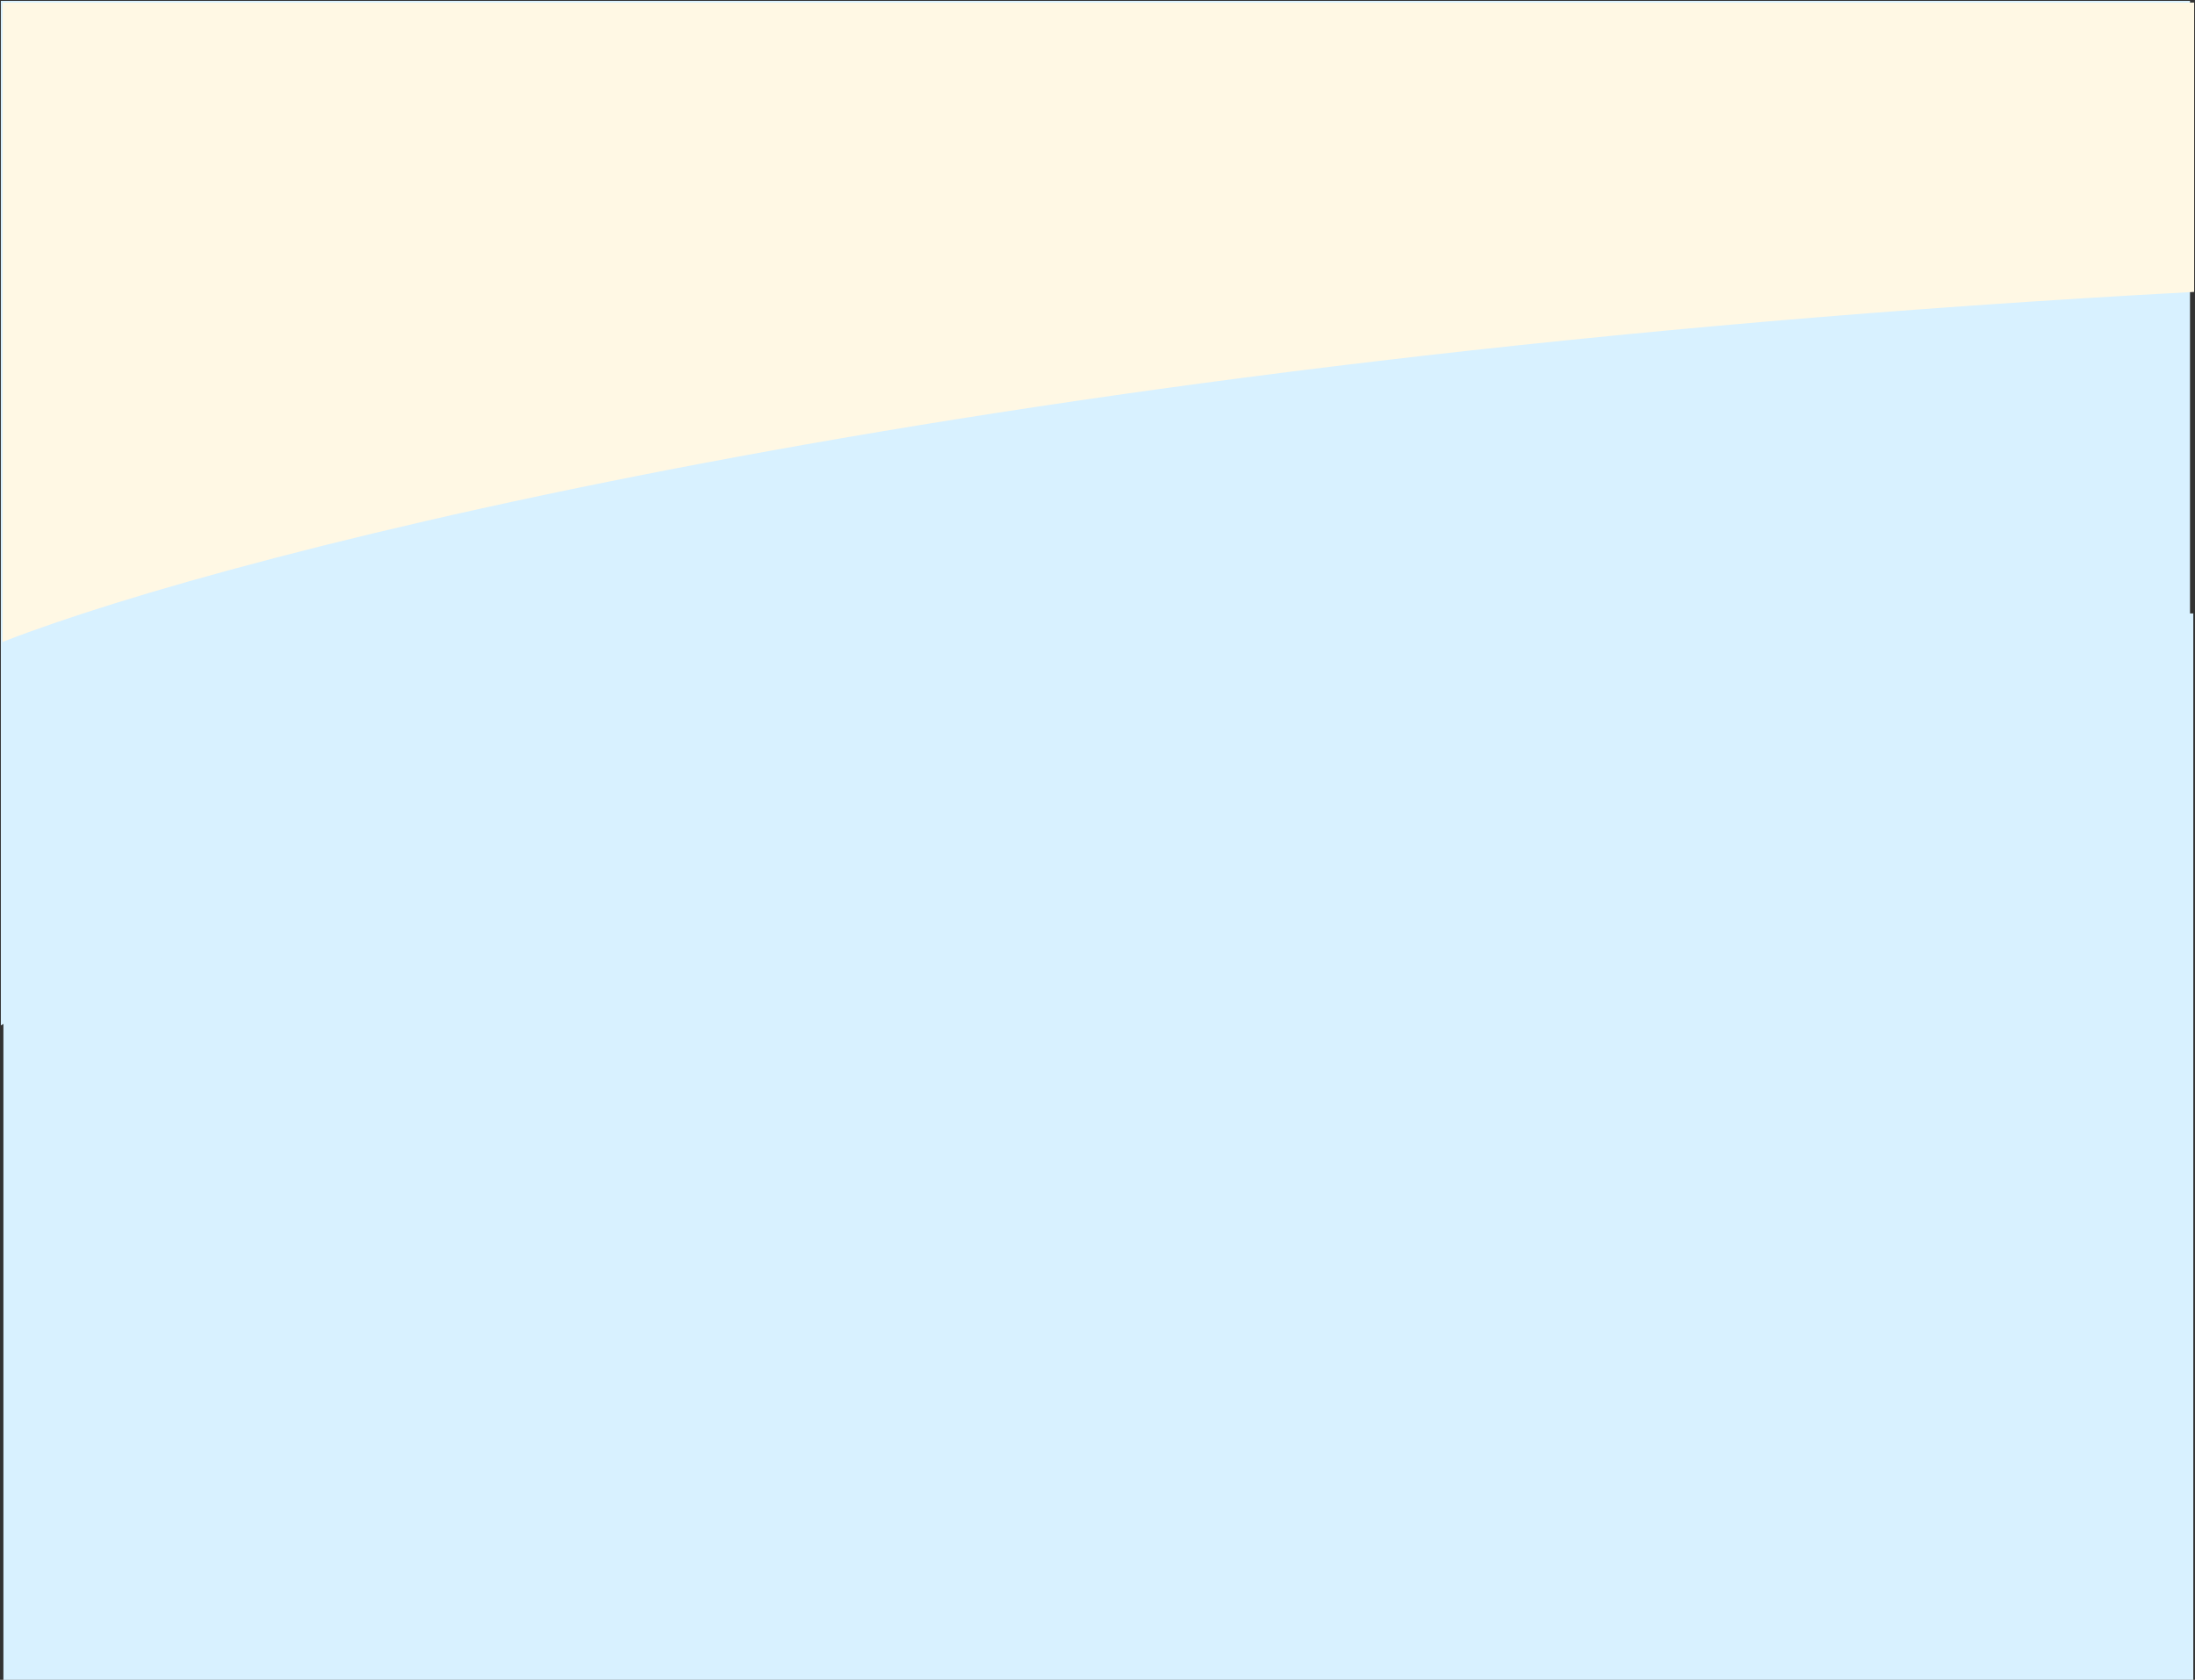 <svg width="1288" height="986" viewBox="0 0 1288 986" fill="none" xmlns="http://www.w3.org/2000/svg">
<rect x="0" y="0" width="1288" height="986" fill="#333333" stroke="none"/>
<rect x="2" y="360.07" width="1285" height="625.93" fill="#D8F1FF"/>
<path d="M1283.57 361.158C439.243 443.874 77.387 554.342 2 599.237V2H1283.57V361.158Z" fill="#D8F1FF" stroke="#D8F1FF" stroke-width="3"/>
<path d="M1287 170.869C583.704 208.532 137.293 323.363 2 376.07V2H1287V170.869Z" fill="#FFF8E4" stroke="#FFF8E4"/>
</svg>
